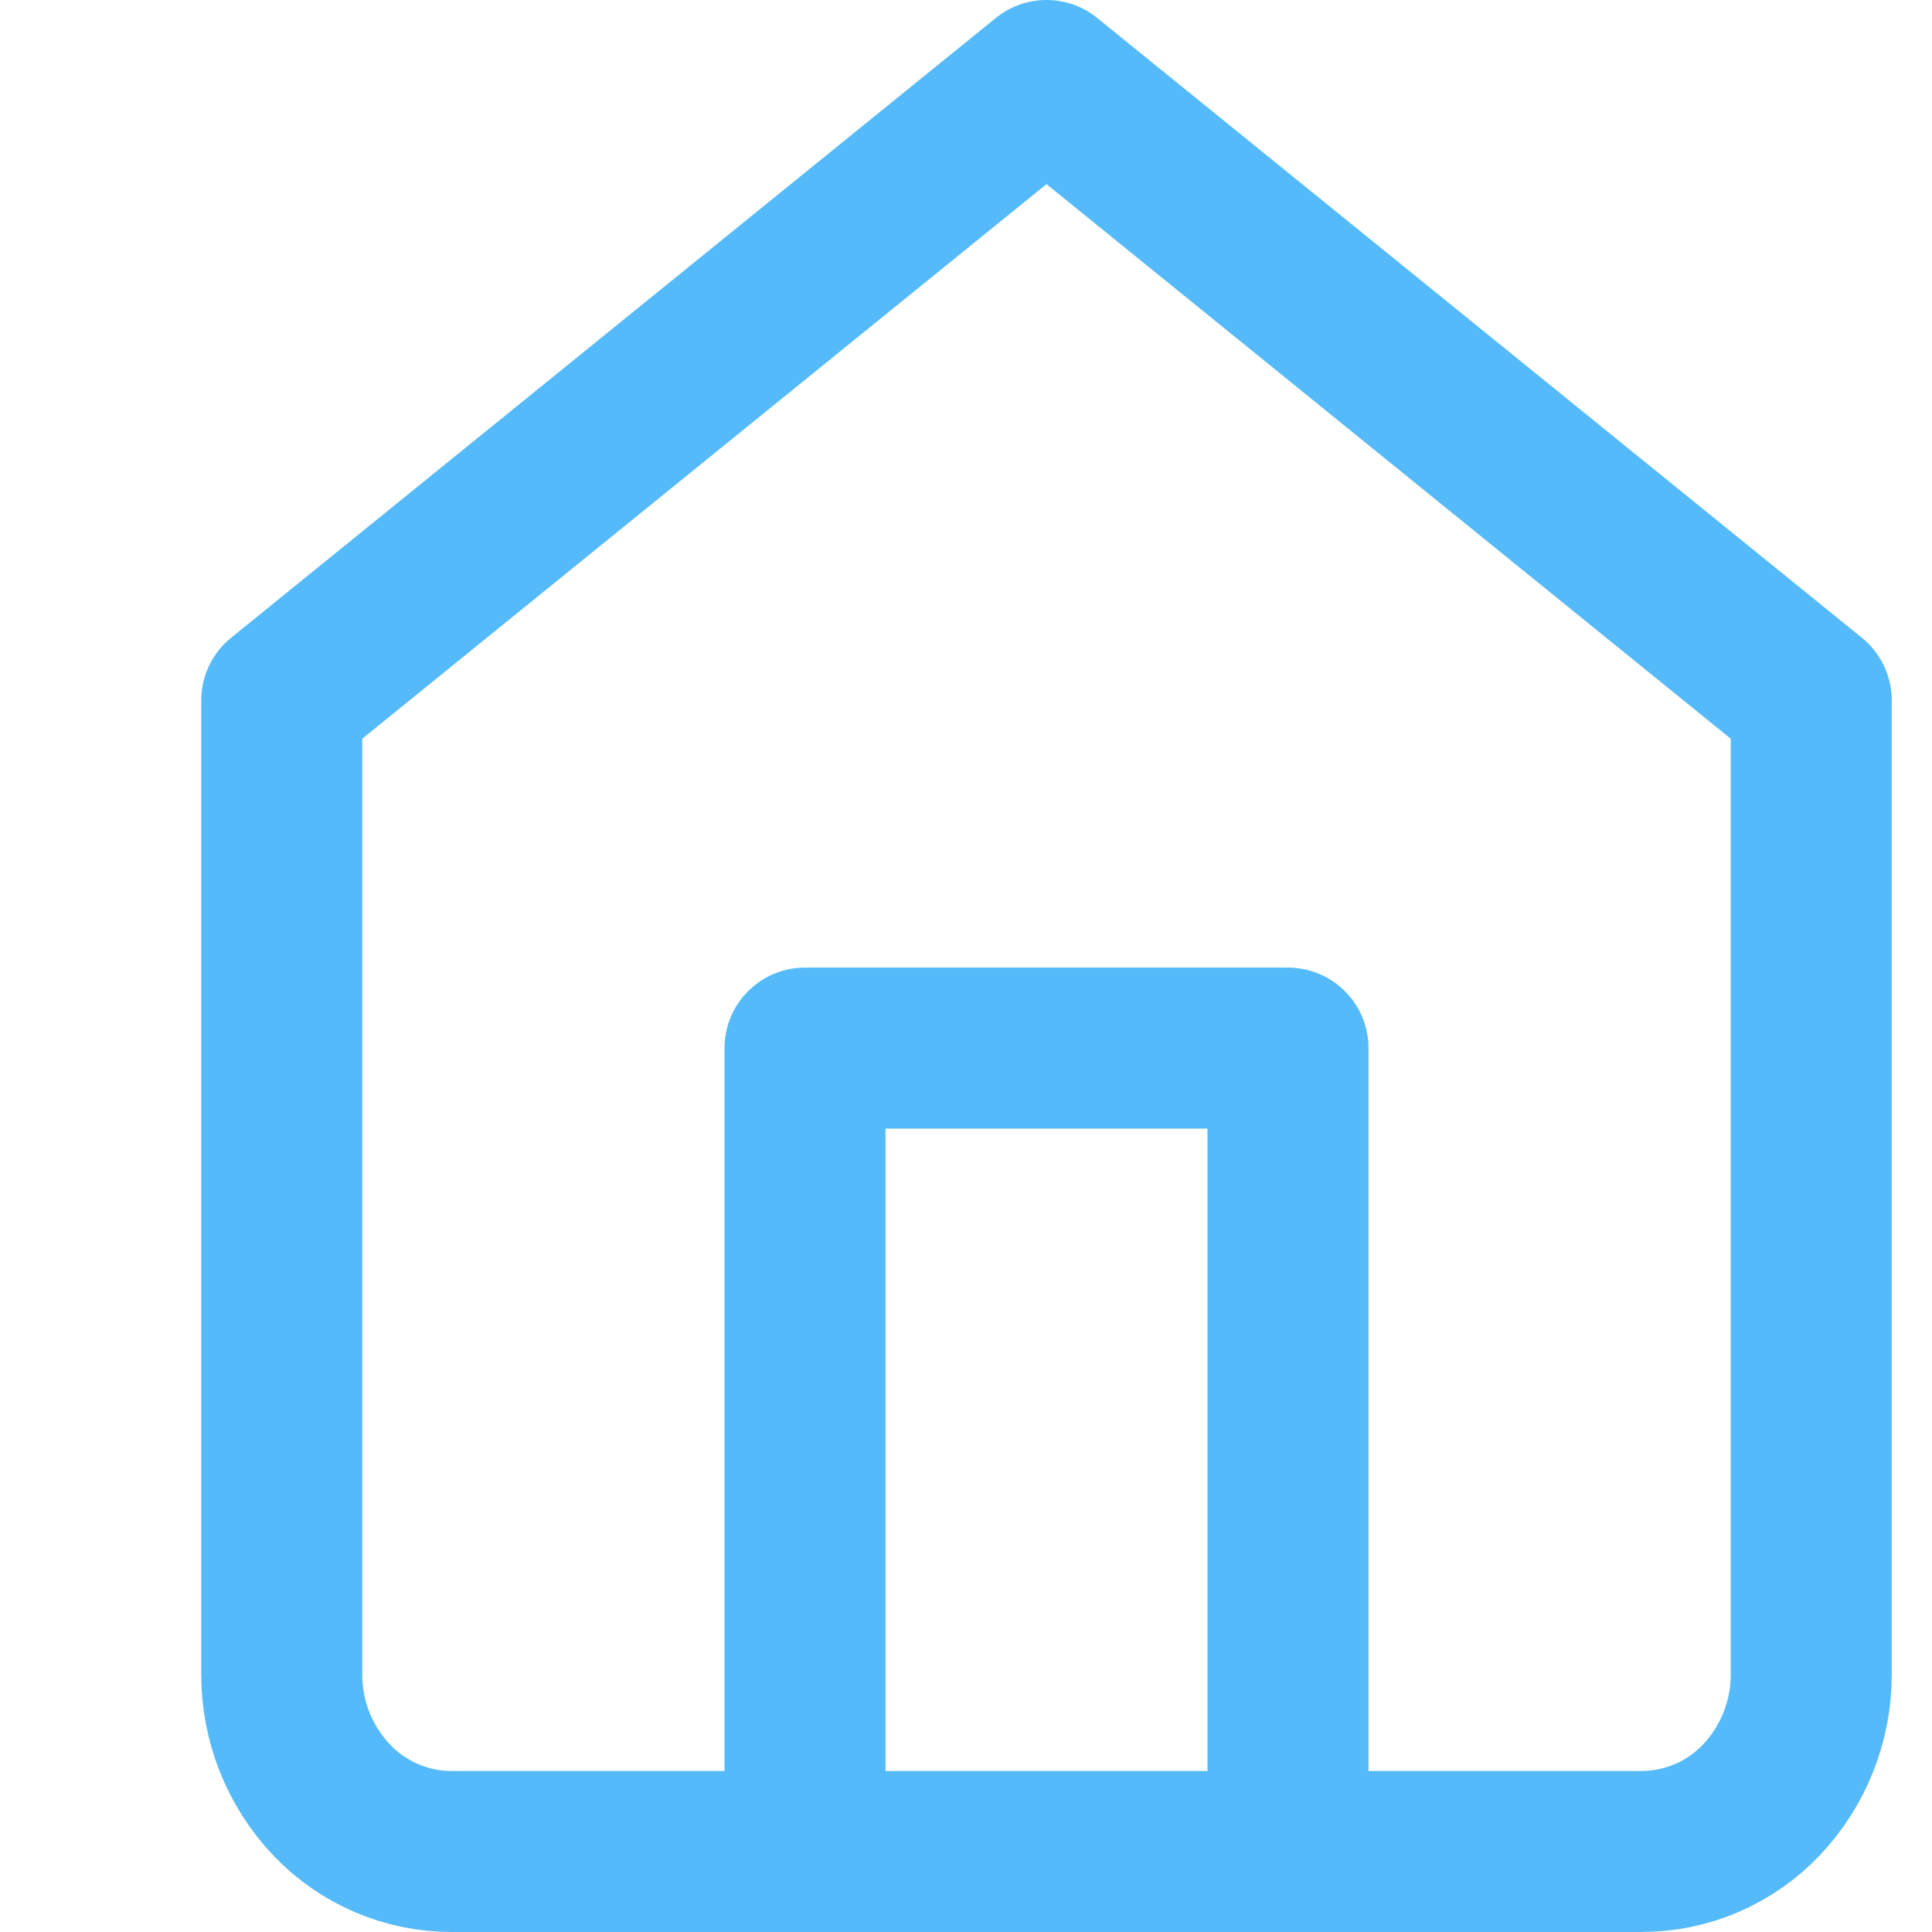 <svg width="24" height="24" viewBox="0 0 24 24" fill="none" xmlns="http://www.w3.org/2000/svg">
<g clip-path="url(#clip0_1663_5128)">
<path d="M13 1L3.5 8.7V20.8C3.499 21.38 3.721 21.939 4.12 22.36C4.312 22.562 4.543 22.723 4.799 22.833C5.055 22.943 5.331 23 5.61 23H20.39C20.669 23 20.945 22.943 21.201 22.833C21.457 22.723 21.688 22.562 21.88 22.36C22.279 21.939 22.501 21.38 22.5 20.8V8.7L13 1Z" stroke="#54BAF9" stroke-width="2" stroke-linejoin="round"/>
<path d="M16 13.02H10V23.02H16V13.02Z" stroke="#54BAF9" stroke-width="2" stroke-linejoin="round"/>
</g>
<defs>
<clipPath id="clip0_1663_5128">
<rect width="24" height="24" fill="white"/>
</clipPath>
</defs>
</svg>
